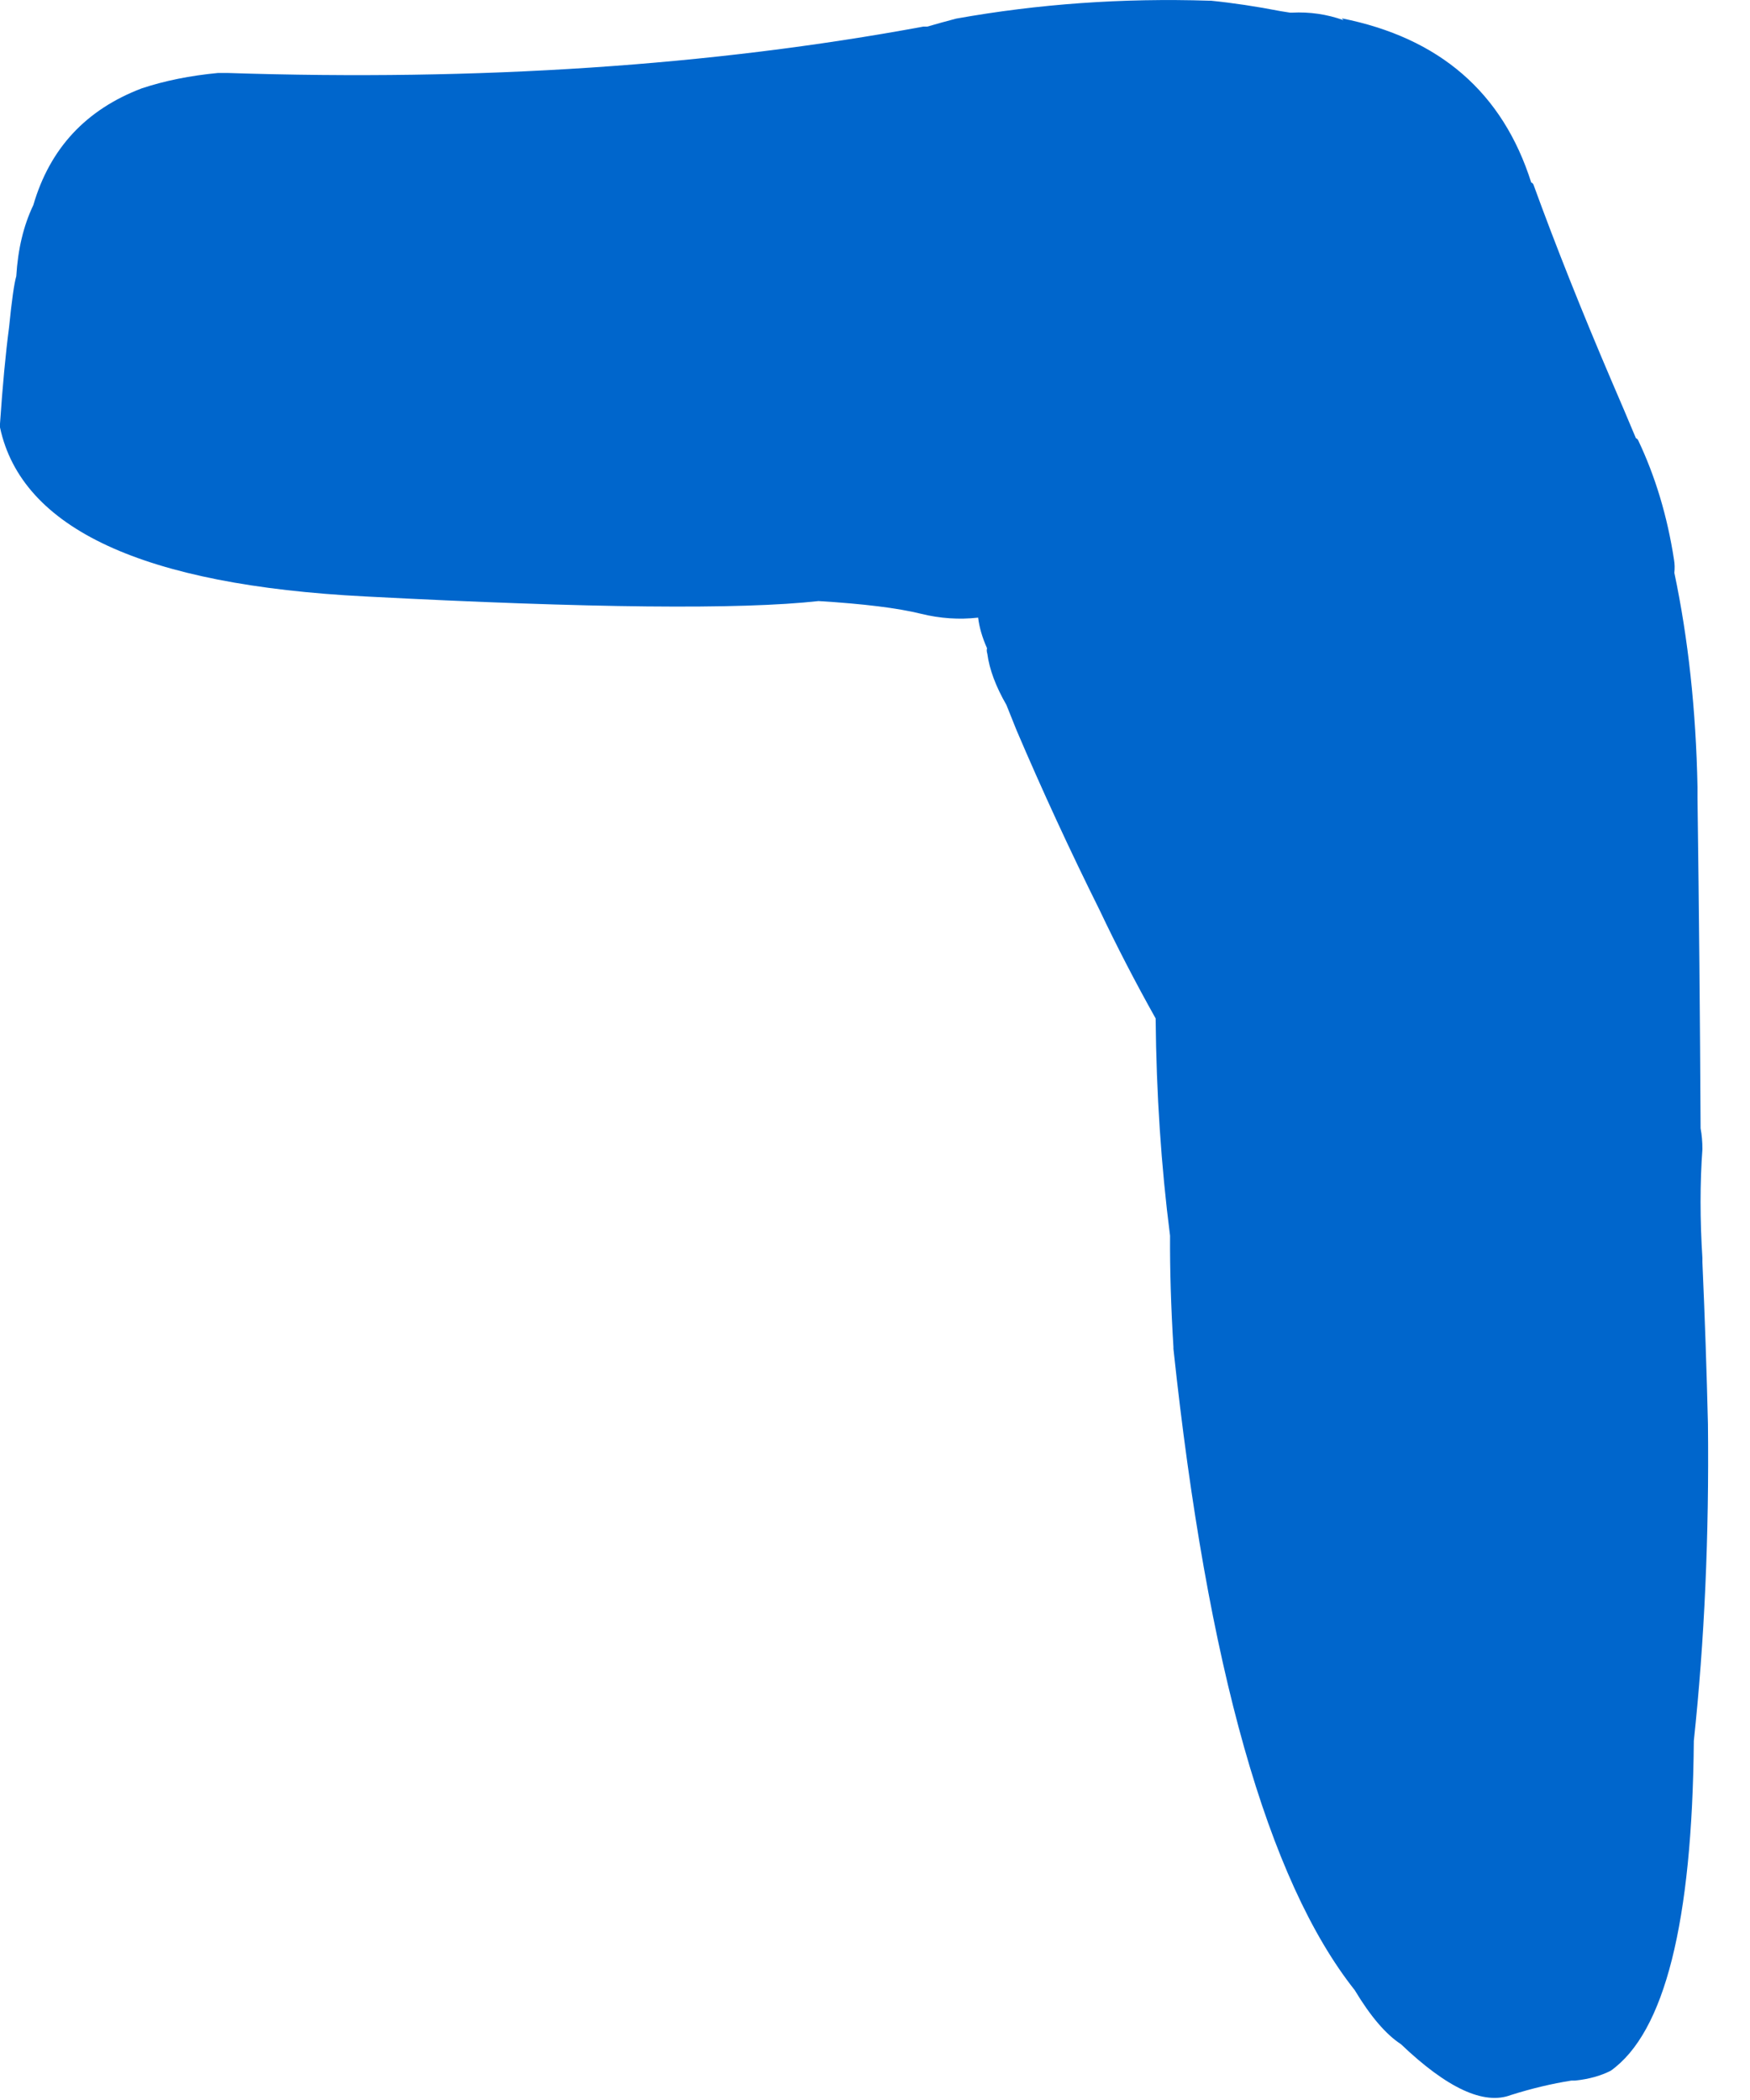 <?xml version="1.0"?>
<!DOCTYPE svg PUBLIC "-//W3C//DTD SVG 1.1//EN" "http://www.w3.org/Graphics/SVG/1.1/DTD/svg11.dtd">
<svg version='1.1' width='30px' height='36px' xmlns='http://www.w3.org/2000/svg' xmlns:xlink='http://www.w3.org/1999/xlink'>
	<g transform="translate(-235.7,-132.42)">
		<path d="M 235.7 139.684 Q 235.768 138.692 235.855 138.034 Q 235.924 137.342 235.979 137.155 Q 236.021 136.458 236.271 135.937 Q 236.695 134.479 238.132 133.934 Q 238.721 133.739 239.437 133.671 Q 239.518 133.671 239.6 133.671 Q 246.084 133.884 251.529 132.876 Q 251.547 132.876 251.597 132.876 Q 251.829 132.808 252.092 132.739 Q 254.205 132.361 256.426 132.432 Q 256.426 132.432 256.458 132.432 Q 257.024 132.489 257.653 132.611 Q 257.734 132.624 257.816 132.637 Q 257.816 132.637 257.847 132.637 Q 257.847 132.637 257.847 132.637 Q 258.305 132.613 258.732 132.766 Q 258.7 132.734 258.7 132.734 Q 261.216 133.234 261.95 135.55 Q 261.968 135.55 261.987 135.582 Q 262.558 137.153 263.337 138.974 Q 263.534 139.429 263.745 139.934 Q 263.763 139.934 263.782 139.966 Q 264.226 140.9 264.397 142.013 Q 264.416 142.126 264.403 142.239 Q 264.761 143.937 264.8 145.911 Q 264.8 146.005 264.8 146.1 Q 264.839 148.979 264.853 151.763 Q 264.884 151.926 264.884 152.121 Q 264.821 152.992 264.884 153.989 Q 264.884 154.008 264.884 154.058 Q 264.947 155.476 264.979 156.832 Q 265.011 159.692 264.737 162.263 Q 264.697 166.934 263.313 167.918 Q 263.055 168.05 262.703 168.087 Q 262.671 168.087 262.639 168.087 Q 262.137 168.166 261.603 168.334 Q 260.908 168.6 259.716 167.463 Q 259.329 167.211 258.924 166.537 Q 256.687 163.713 255.816 155.542 Q 255.816 155.542 255.816 155.511 Q 255.753 154.487 255.758 153.603 Q 255.529 151.816 255.511 149.879 Q 254.989 148.947 254.55 148.021 Q 253.795 146.505 253.126 144.937 Q 253.039 144.721 252.953 144.505 Q 252.679 144.029 252.626 143.629 Q 252.608 143.566 252.621 143.534 Q 252.497 143.255 252.468 143.008 Q 251.979 143.063 251.489 142.942 Q 250.895 142.795 249.732 142.724 Q 247.726 142.947 241.963 142.645 Q 236.258 142.355 235.7 139.747 L 235.7 139.684" fill="#0066CC"/>
	</g>
</svg>
